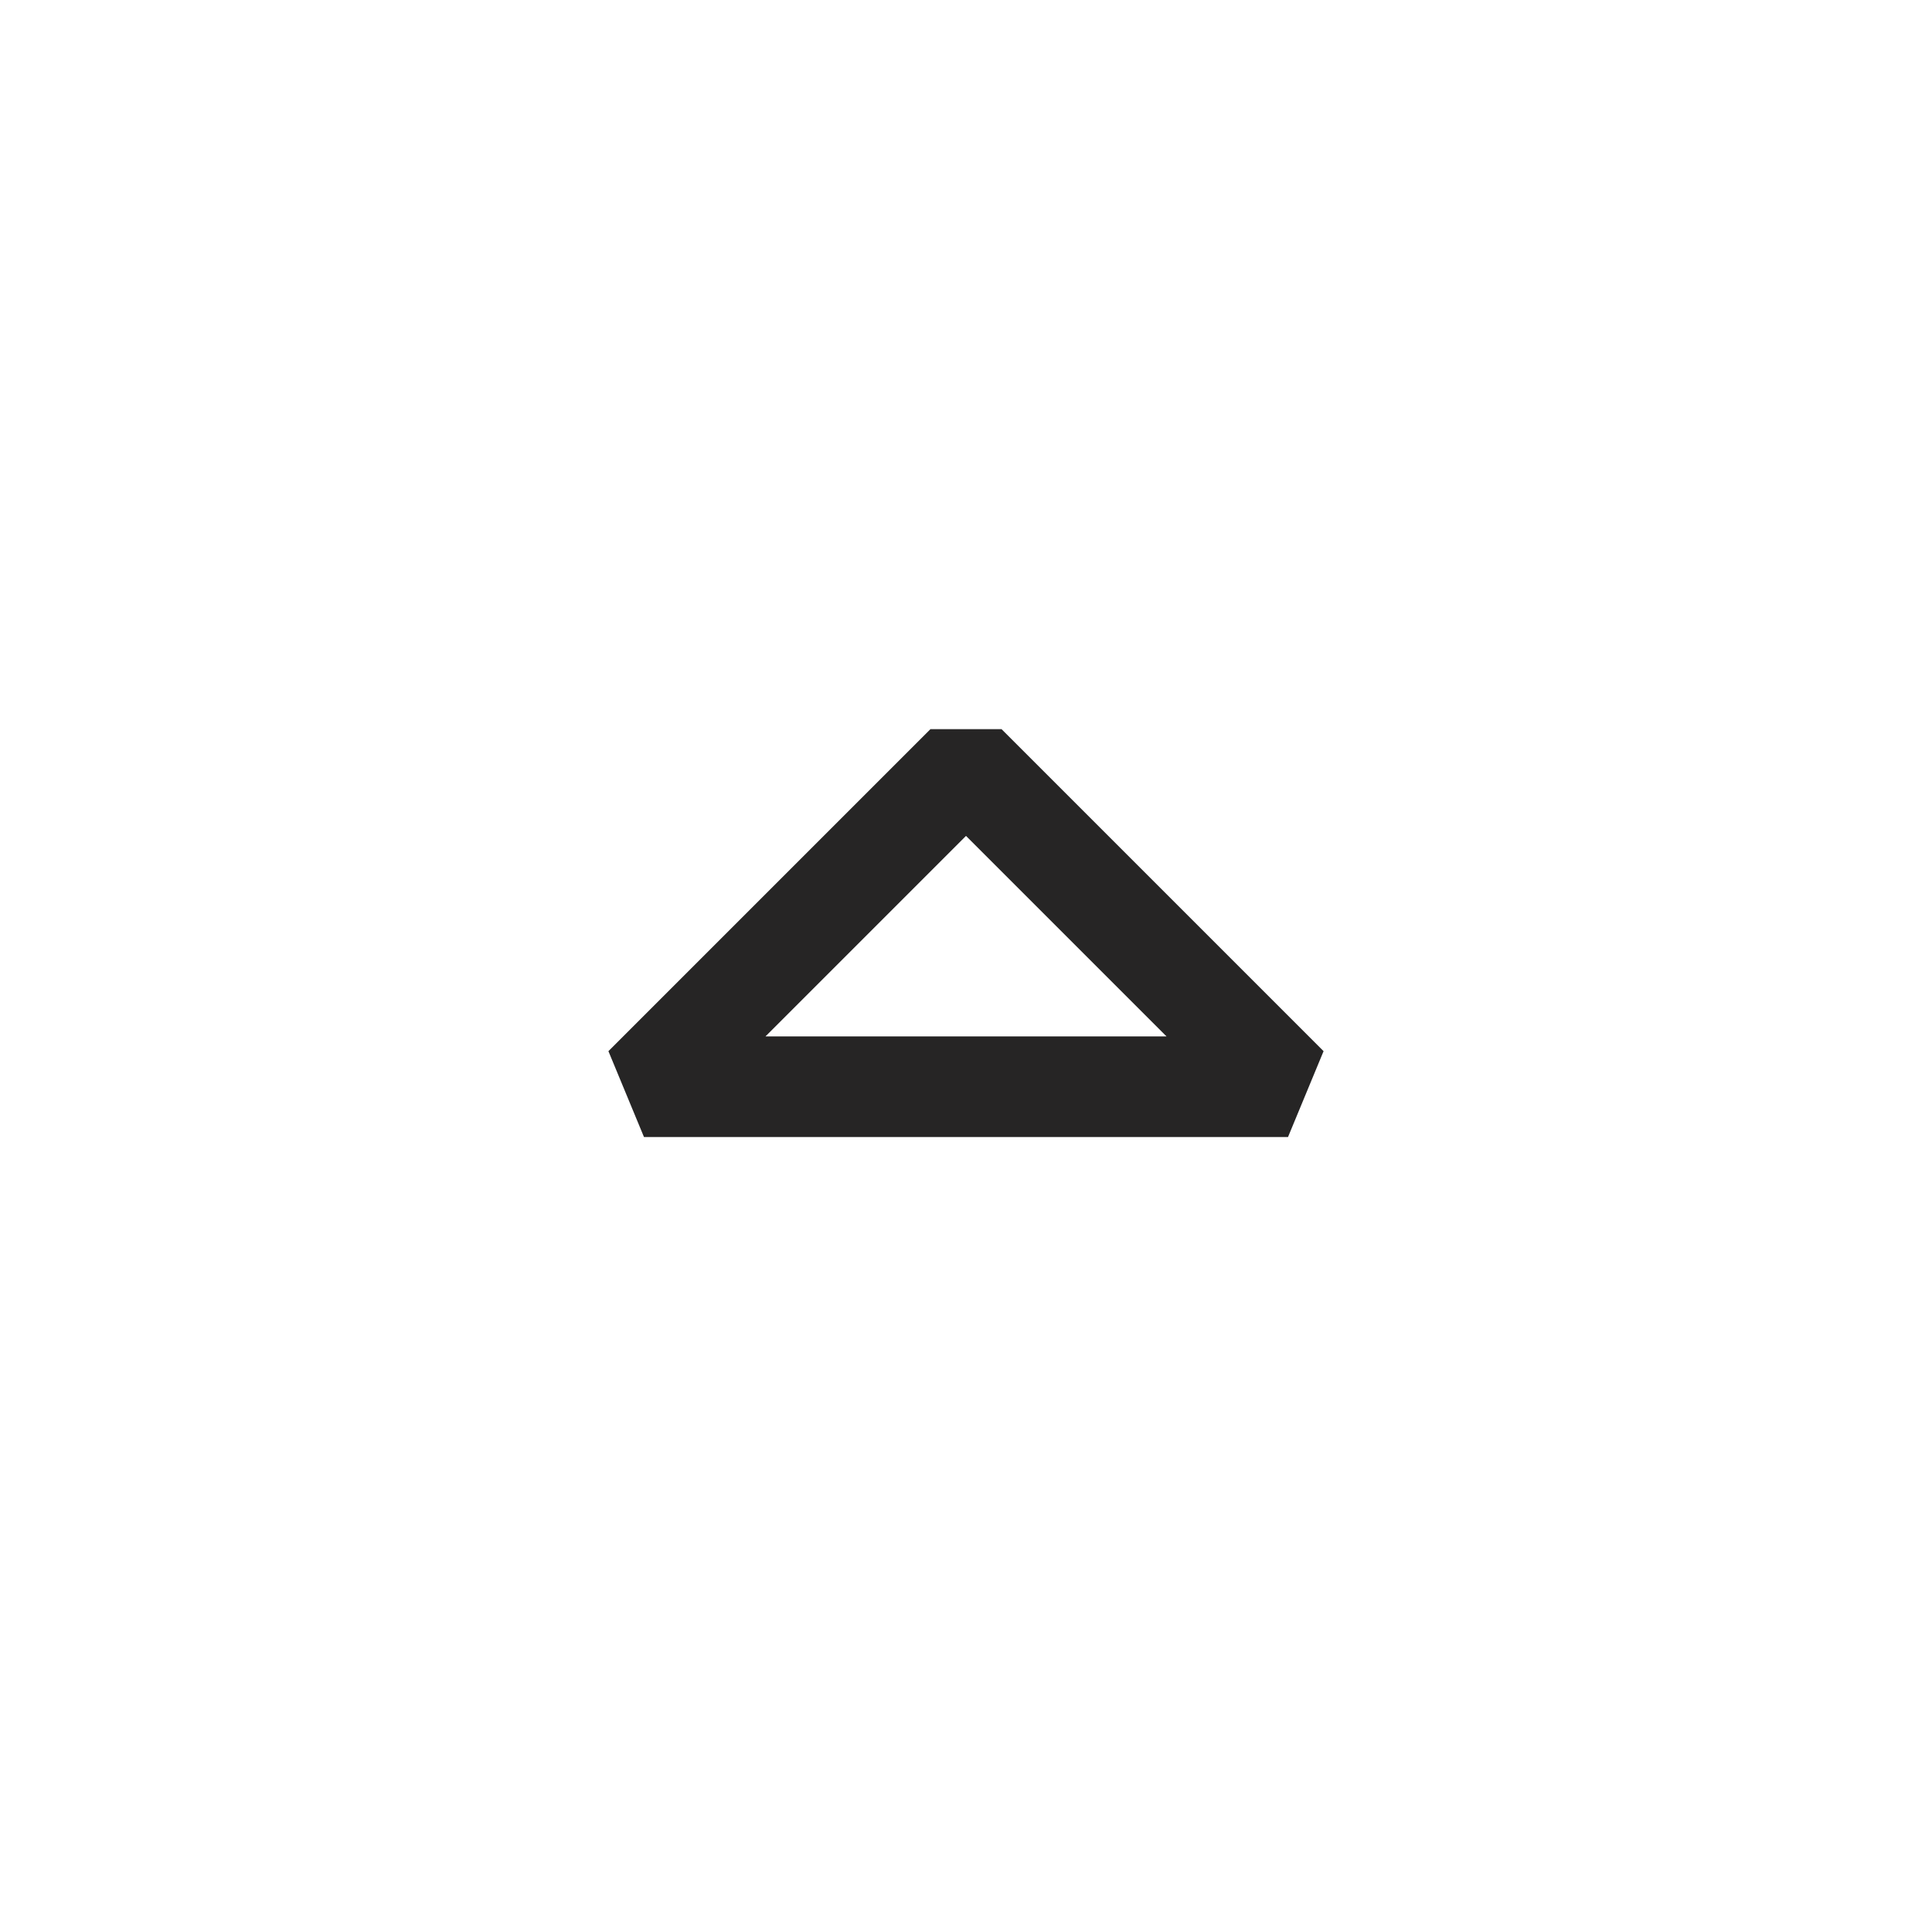 <svg width="24" height="24" viewBox="0 0 24 24" fill="none" xmlns="http://www.w3.org/2000/svg">
<path fill-rule="evenodd" clip-rule="evenodd" d="M12.442 9.058L16.442 13.058L16 14.125H8L7.558 13.058L11.558 9.058H12.442ZM12 10.384L9.509 12.875H14.491L12 10.384Z" fill="#262525"/>
</svg>
